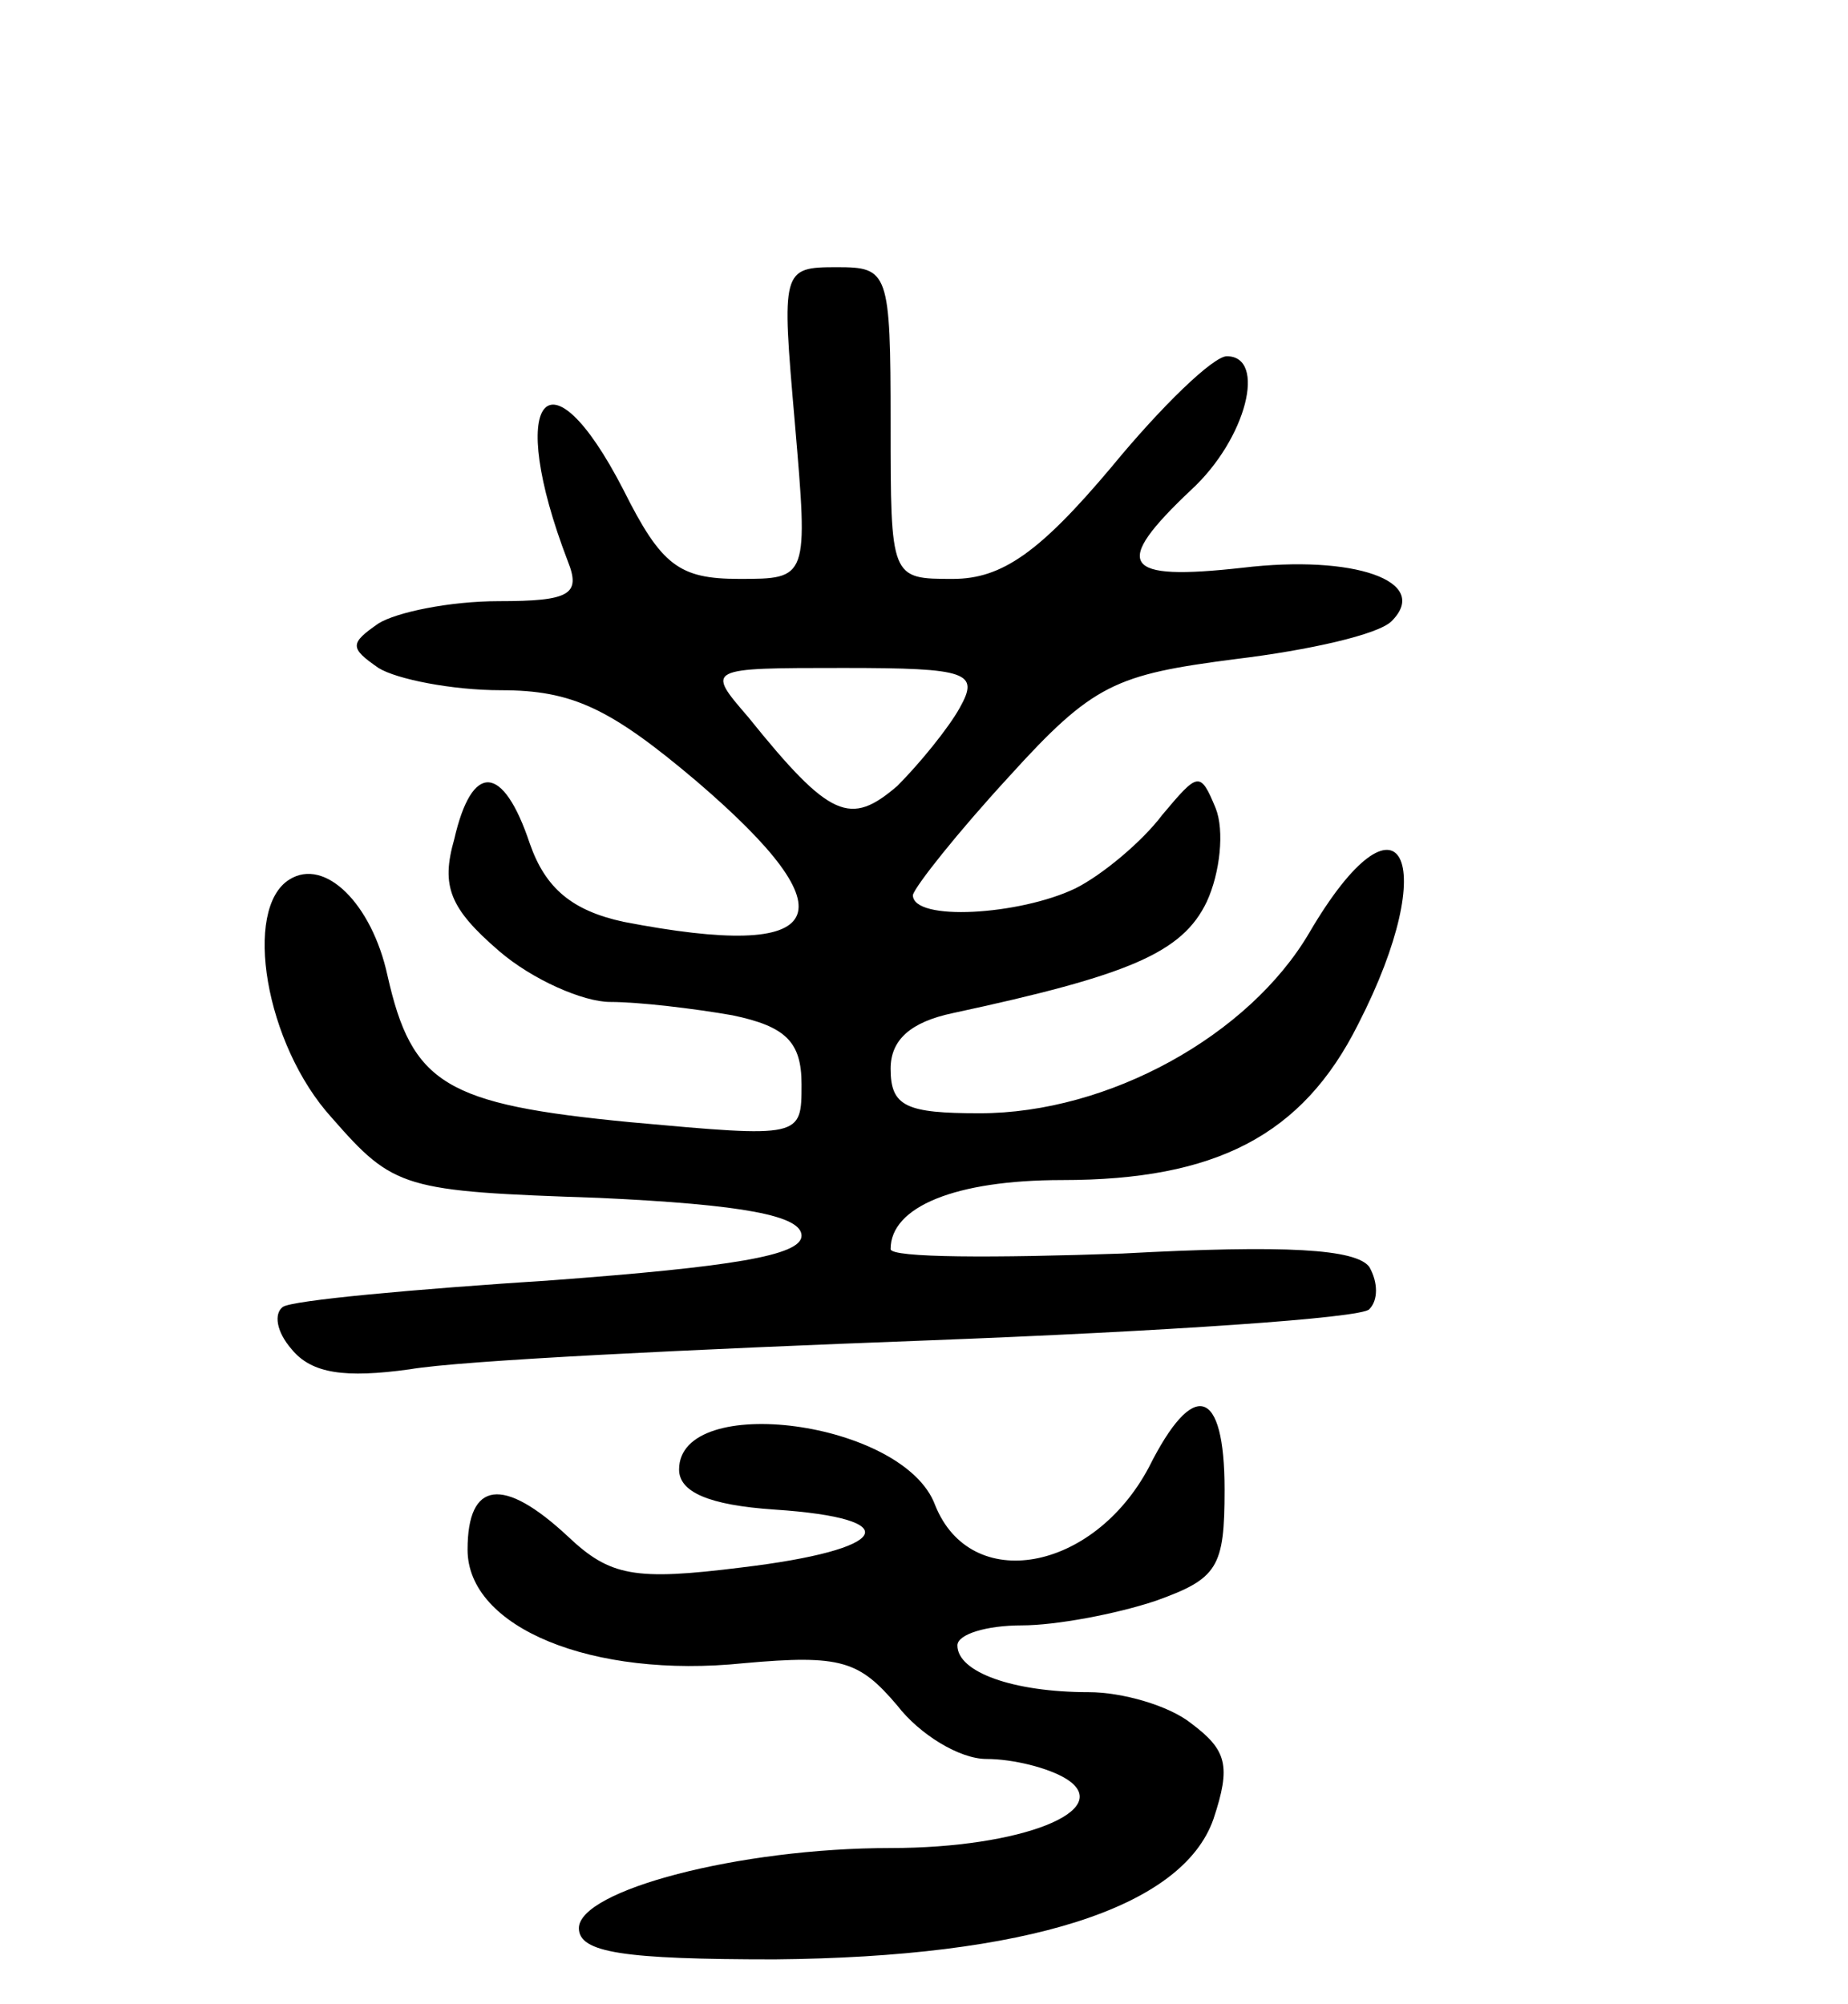 <svg version="1.0" xmlns="http://www.w3.org/2000/svg"
 width="83pt" height="90pt" viewBox="0 0 83 90"
 preserveAspectRatio="xMidYMid meet">
<g transform="translate(0,90) scale(0.1,-0.1)"
fill="#000000" stroke="none">
<path d="M357 710 c6 -70 6 -70 -25 -70 -27 0 -35 6 -52 40 -34 66 -53 41 -25
-32 6 -15 1 -18 -31 -18 -22 0 -46 -5 -54 -10 -13 -9 -13 -11 0 -20 8 -5 33
-10 55 -10 32 0 49 -8 88 -41 70 -60 60 -81 -33 -63 -23 5 -35 15 -42 35 -12
36 -26 37 -34 2 -6 -21 -2 -31 20 -50 15 -13 38 -23 50 -23 13 0 38 -3 55 -6
24 -5 31 -12 31 -31 0 -24 0 -24 -77 -17 -83 8 -98 17 -109 66 -7 32 -28 53
-44 43 -21 -13 -11 -74 19 -107 28 -32 32 -33 120 -36 65 -3 91 -8 91 -17 0
-9 -32 -14 -112 -20 -62 -4 -117 -9 -121 -12 -4 -3 -3 -11 4 -19 9 -11 24 -13
53 -9 23 4 127 9 233 13 105 4 195 10 198 14 4 4 4 12 0 19 -6 8 -37 10 -111
6 -57 -2 -104 -2 -104 2 0 19 29 31 77 31 69 0 108 20 133 70 38 74 19 111
-22 41 -27 -46 -90 -81 -148 -81 -33 0 -40 3 -40 20 0 13 9 21 28 25 79 17
103 27 114 50 6 13 8 32 4 42 -7 17 -8 16 -24 -3 -9 -12 -27 -27 -39 -33 -25
-12 -73 -15 -73 -3 1 4 20 28 43 53 38 42 48 46 102 53 33 4 64 11 70 17 18
18 -17 30 -67 24 -54 -6 -59 1 -23 35 25 23 34 60 16 60 -6 0 -29 -22 -52 -50
-32 -38 -49 -50 -71 -50 -28 0 -28 0 -28 70 0 68 -1 70 -24 70 -25 0 -25 -1
-19 -70z m74 -128 c-5 -9 -18 -25 -28 -35 -21 -18 -30 -15 -67 31 -19 22 -19
22 43 22 56 0 61 -2 52 -18z"/>
<path d="M516 241 c-25 -47 -80 -57 -96 -17 -14 38 -115 51 -115 16 0 -10 13
-16 43 -18 60 -4 52 -18 -15 -26 -48 -6 -59 -4 -78 14 -29 27 -45 25 -45 -6 0
-35 56 -58 124 -51 44 4 52 1 69 -19 10 -13 28 -24 40 -24 12 0 28 -4 36 -9
22 -14 -20 -31 -79 -31 -68 0 -140 -19 -140 -36 0 -11 20 -14 88 -14 113 1
183 23 197 63 8 24 6 31 -10 43 -10 8 -31 14 -46 14 -34 0 -59 9 -59 21 0 5
13 9 29 9 15 0 42 5 60 11 28 10 31 15 31 50 0 46 -14 50 -34 10z"/>
</g>
</svg>
